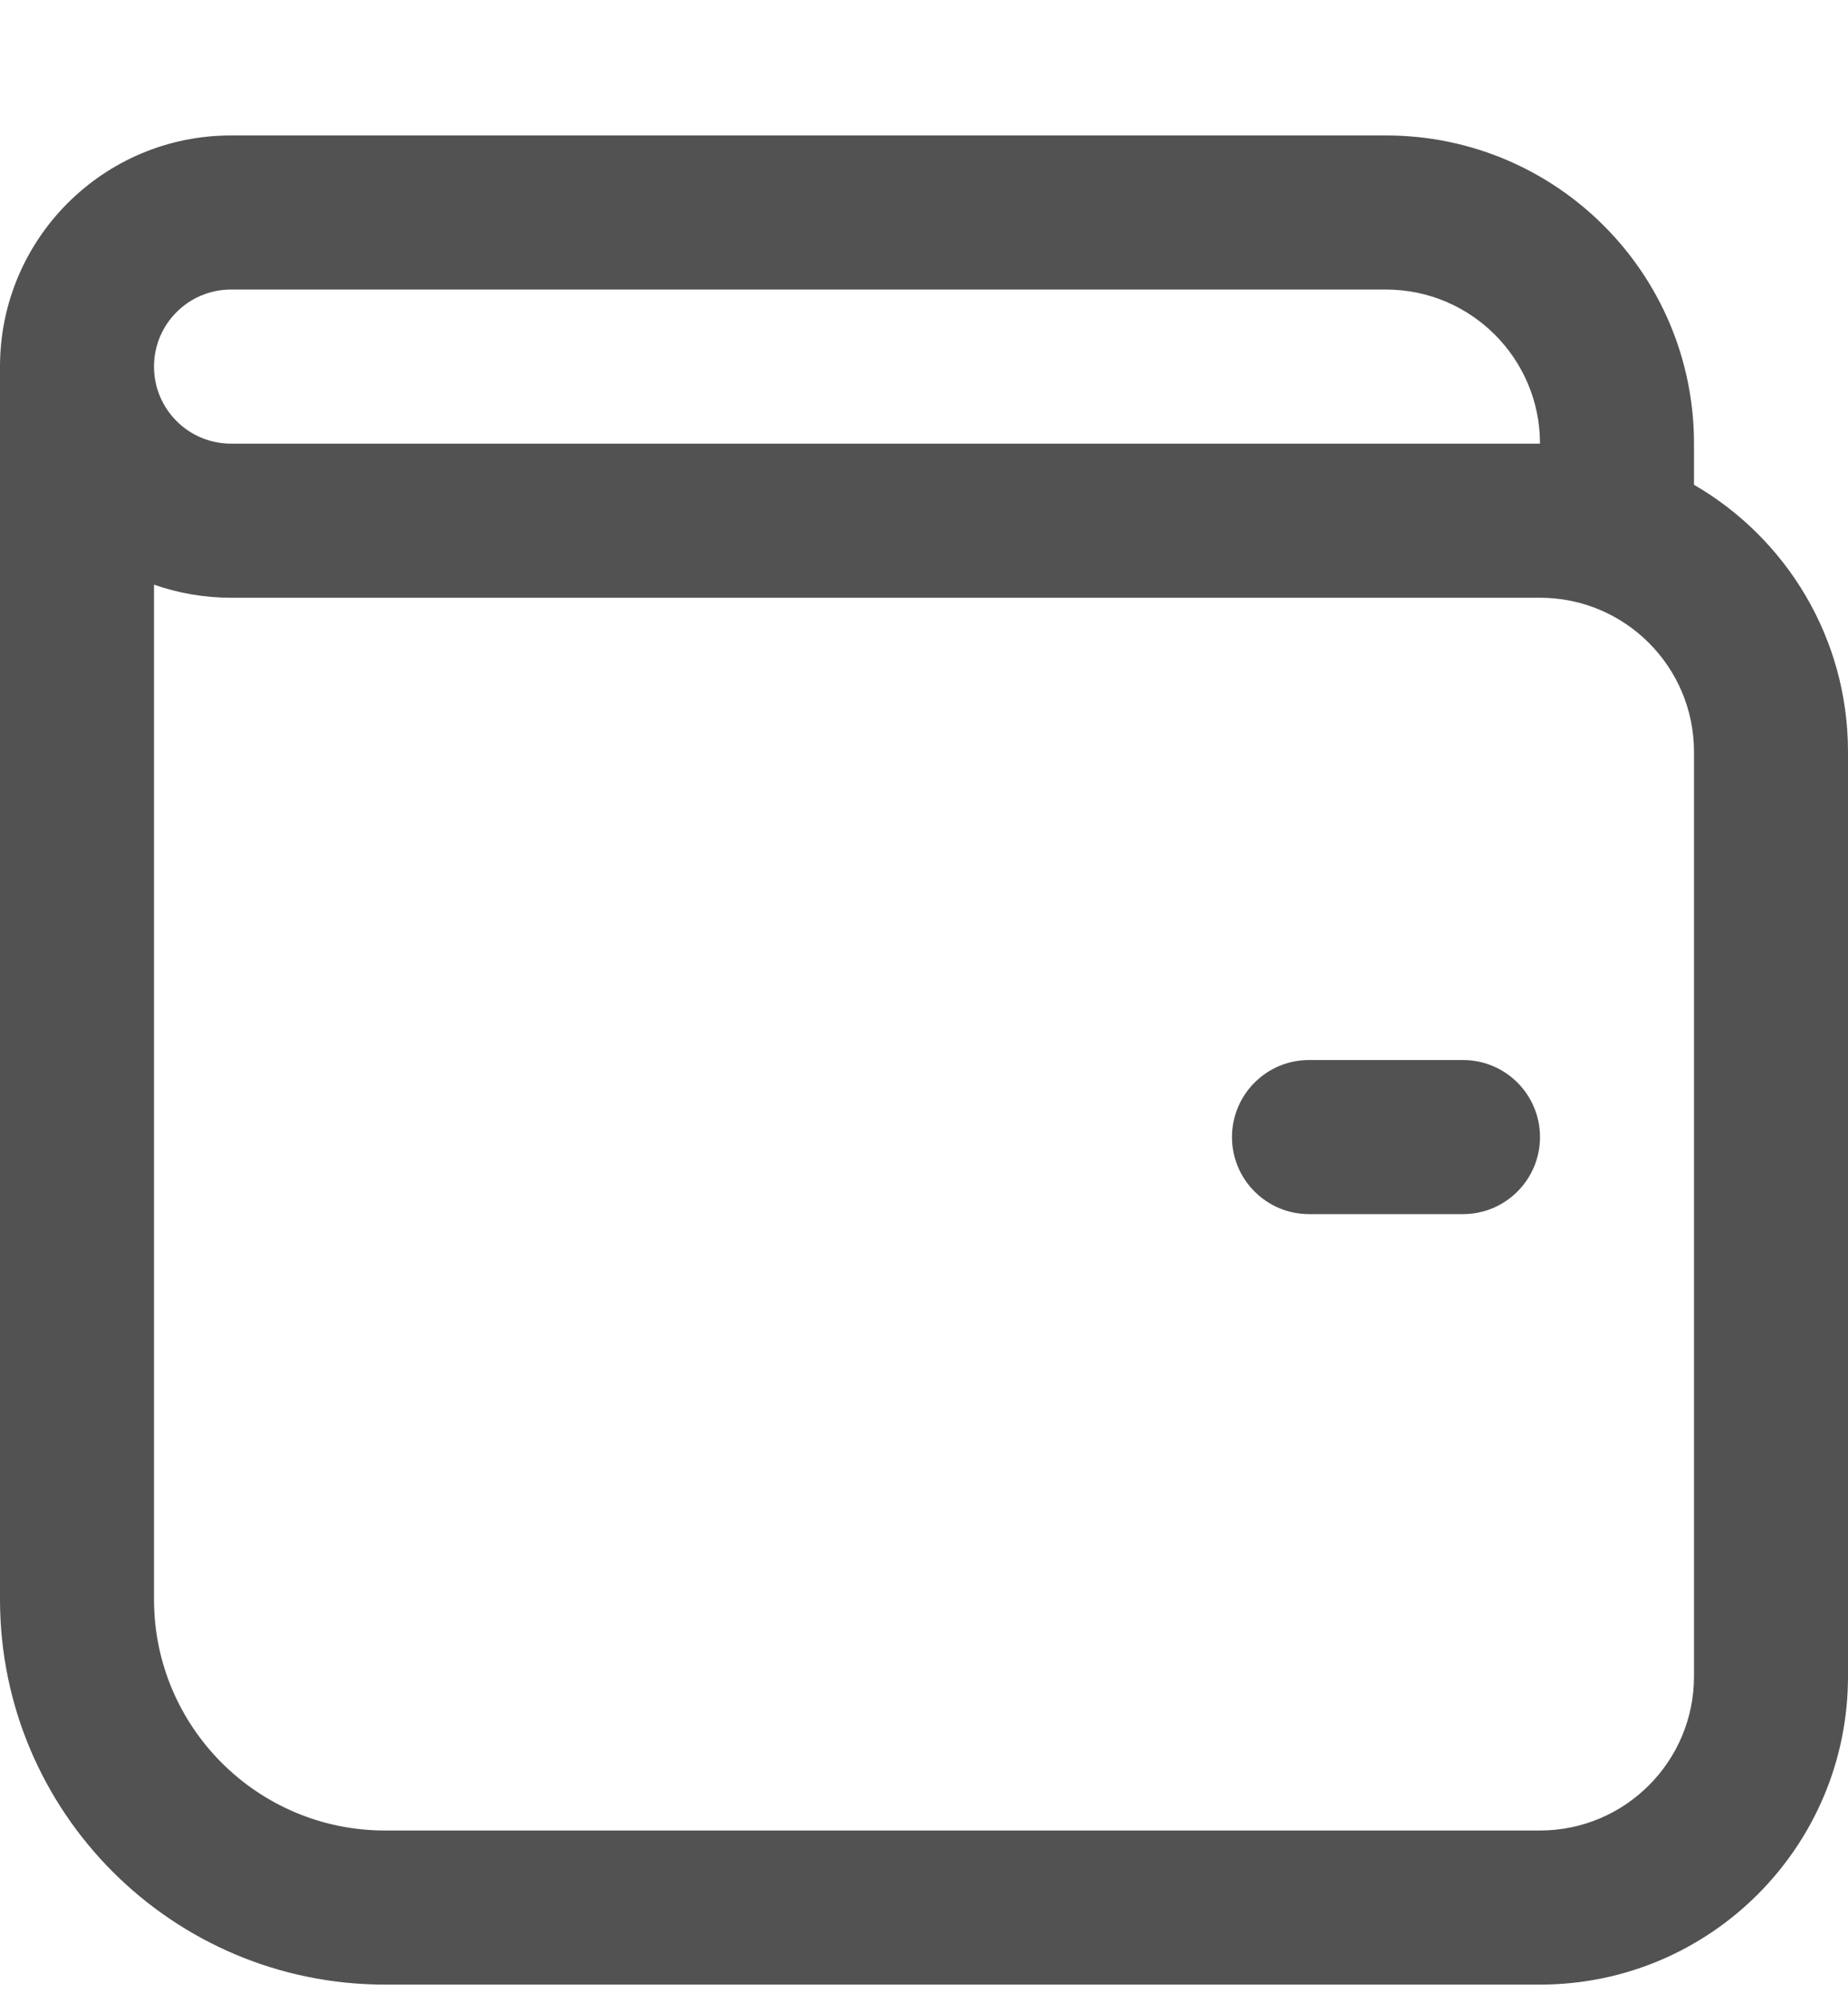 <svg width="12" height="13" viewBox="0 0 12 13" fill="none" xmlns="http://www.w3.org/2000/svg">
<path d="M8.5 6.879C8.224 6.879 8 7.103 8 7.379C8 7.655 8.224 7.879 8.5 7.879H9.5C9.776 7.879 10 7.655 10 7.379C10 7.103 9.776 6.879 9.5 6.879H8.5ZM1.5 0.879C0.672 0.879 0 1.55 0 2.379V10.379C0 11.76 1.119 12.879 2.5 12.879H10C11.105 12.879 12 11.983 12 10.879V4.879C12 4.139 11.598 3.492 11 3.146V2.879C11 1.774 10.105 0.879 9 0.879H1.5ZM1.5 1.879H9C9.552 1.879 10 2.327 10 2.879H1.5C1.224 2.879 1 2.655 1 2.379C1 2.103 1.224 1.879 1.5 1.879ZM1.5 3.879H10C10.552 3.879 11 4.327 11 4.879V10.879C11 11.431 10.552 11.879 10 11.879H2.5C1.672 11.879 1 11.207 1 10.379V3.794C1.156 3.849 1.325 3.879 1.5 3.879Z" fill="#525252"/>
</svg>

